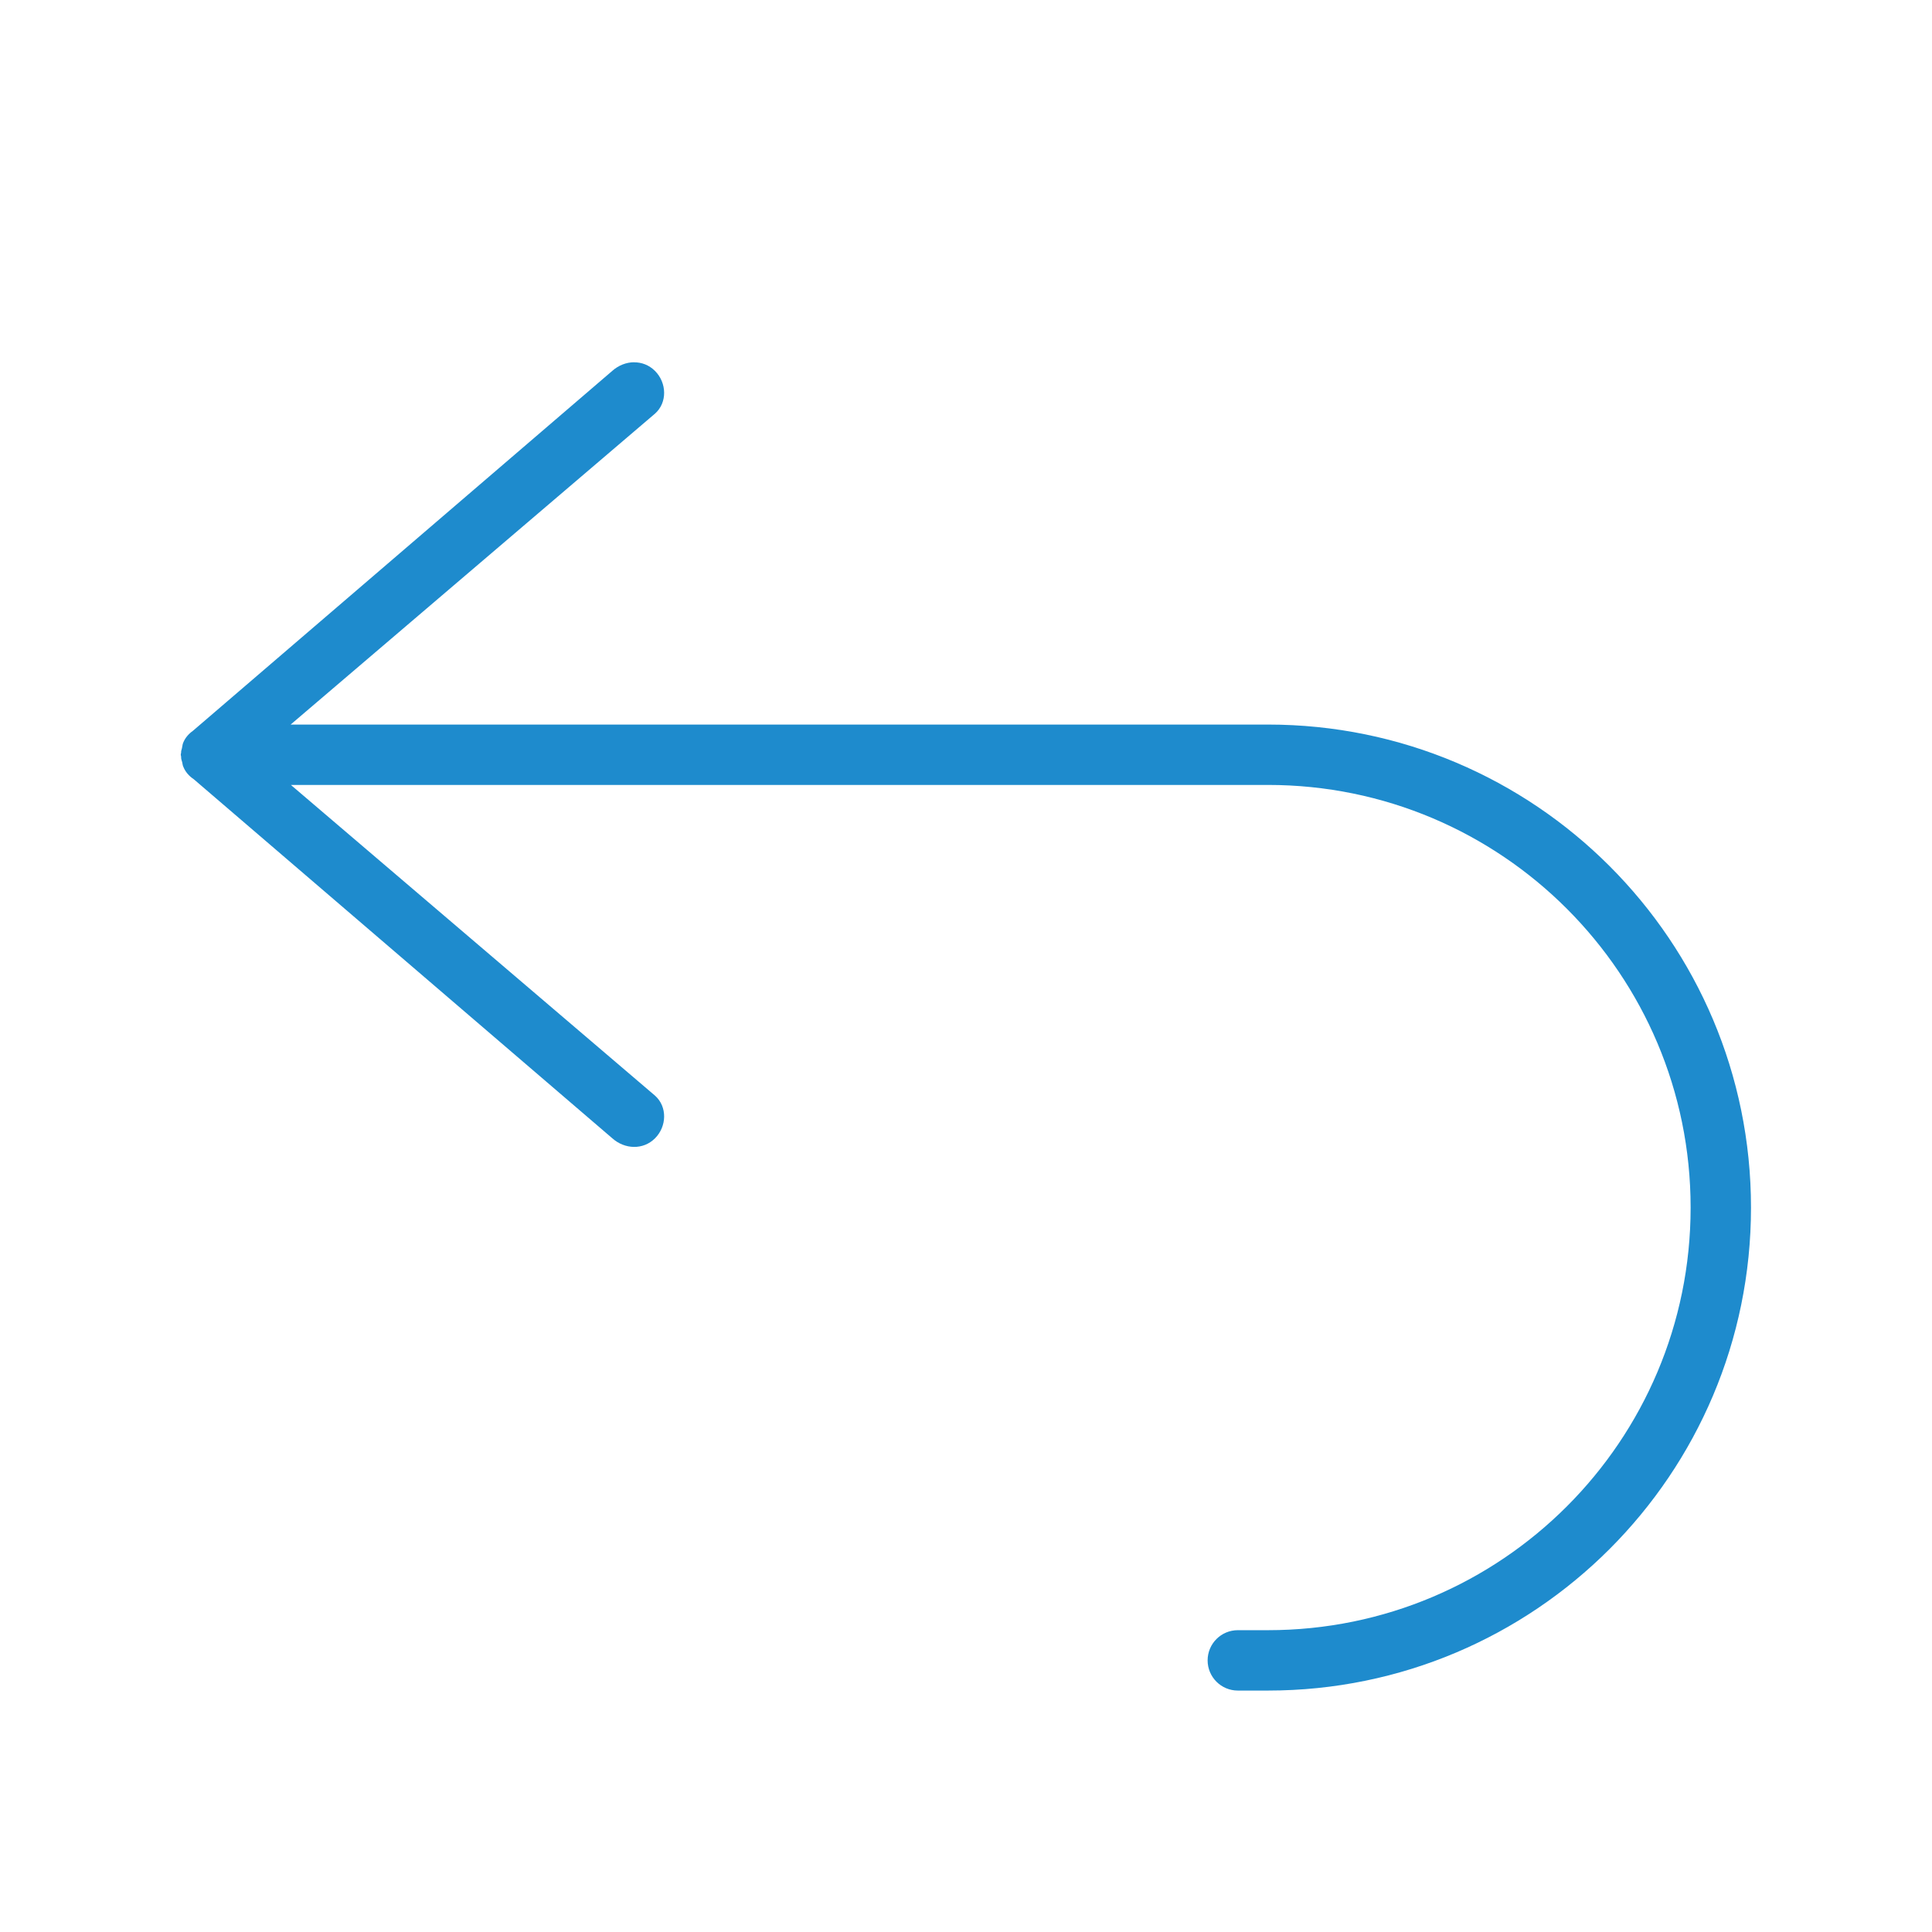 <svg viewBox="0 0 32 32" xmlns="http://www.w3.org/2000/svg"><path d="m10.5 6c-.126.001-.256.051-.359.143l-6.945 5.961c-.073.052-.13.118-.162.199-.012.028-.013.058-.02.088-.003.021-.014.04-.014.063v.012c-.001.011-.006.022-.006.033v.002c-0.0.011.005.021.006.031v.016c0 .028.012.052.018.078.006.023.006.047.016.068.033.087.095.159.176.213l6.932 5.947c.207.184.511.196.707 0 .196-.196.207-.523 0-.707l-6.031-5.146h16.184c3.866 0 7 3.134 7 7s-3.134 7-7 7h-.5c-.276 0-.5.224-.5.5s.224.5.5.5h.5c4.418 0 8-3.582 8-8s-3.582-8-8-8h-16.188l6.035-5.15c.207-.184.196-.511 0-.707-.098-.098-.221-.144-.348-.143z" fill="#1e8bcd"/></svg>